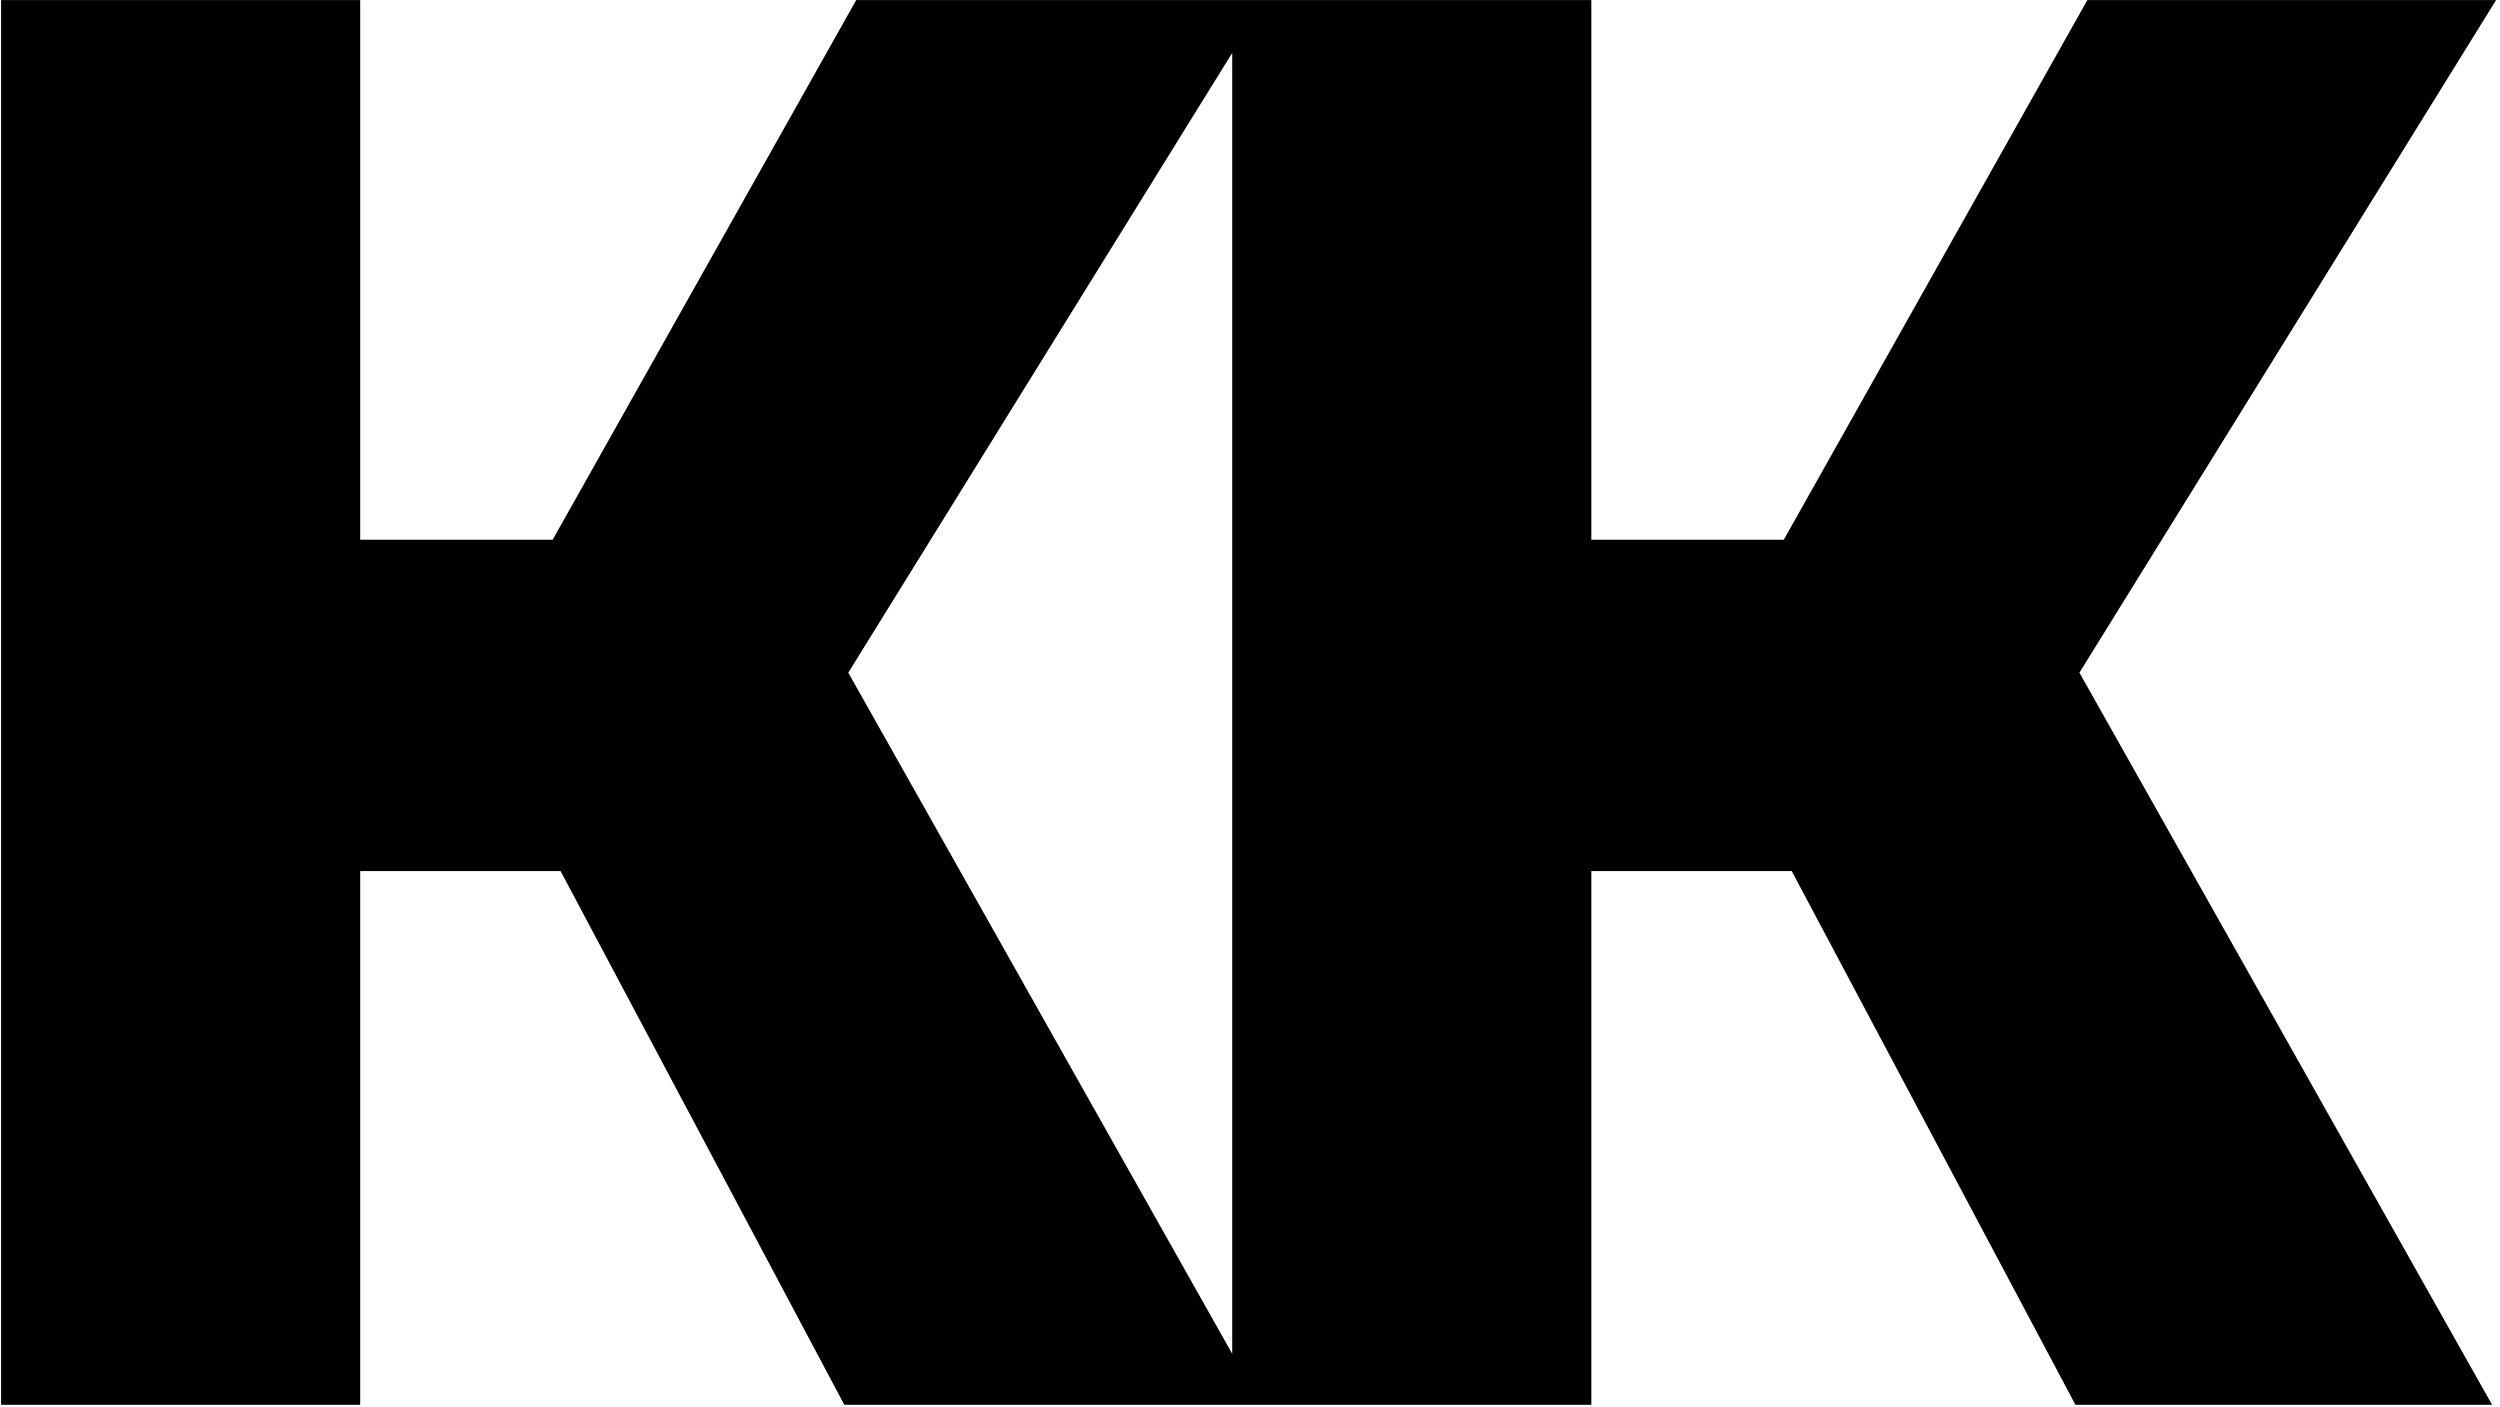 <svg width="501" height="282" viewBox="0 0 501 282" fill="none" xmlns="http://www.w3.org/2000/svg">
<path fill-rule="evenodd" clip-rule="evenodd" d="M72.184 281.525V174.568H112.342L169.201 281.525H246.936H252.699H318.903V174.568H359.062L415.921 281.525H499.419L416.716 134.806L500.214 0.016H418.306L357.472 108.166H318.903V0.016H253.495H246.936H171.587L110.752 108.166H72.184V0.016H0.216V281.525H72.184ZM246.936 10.604L169.996 134.806L246.936 271.3V10.604Z" fill="black"/>
</svg>
